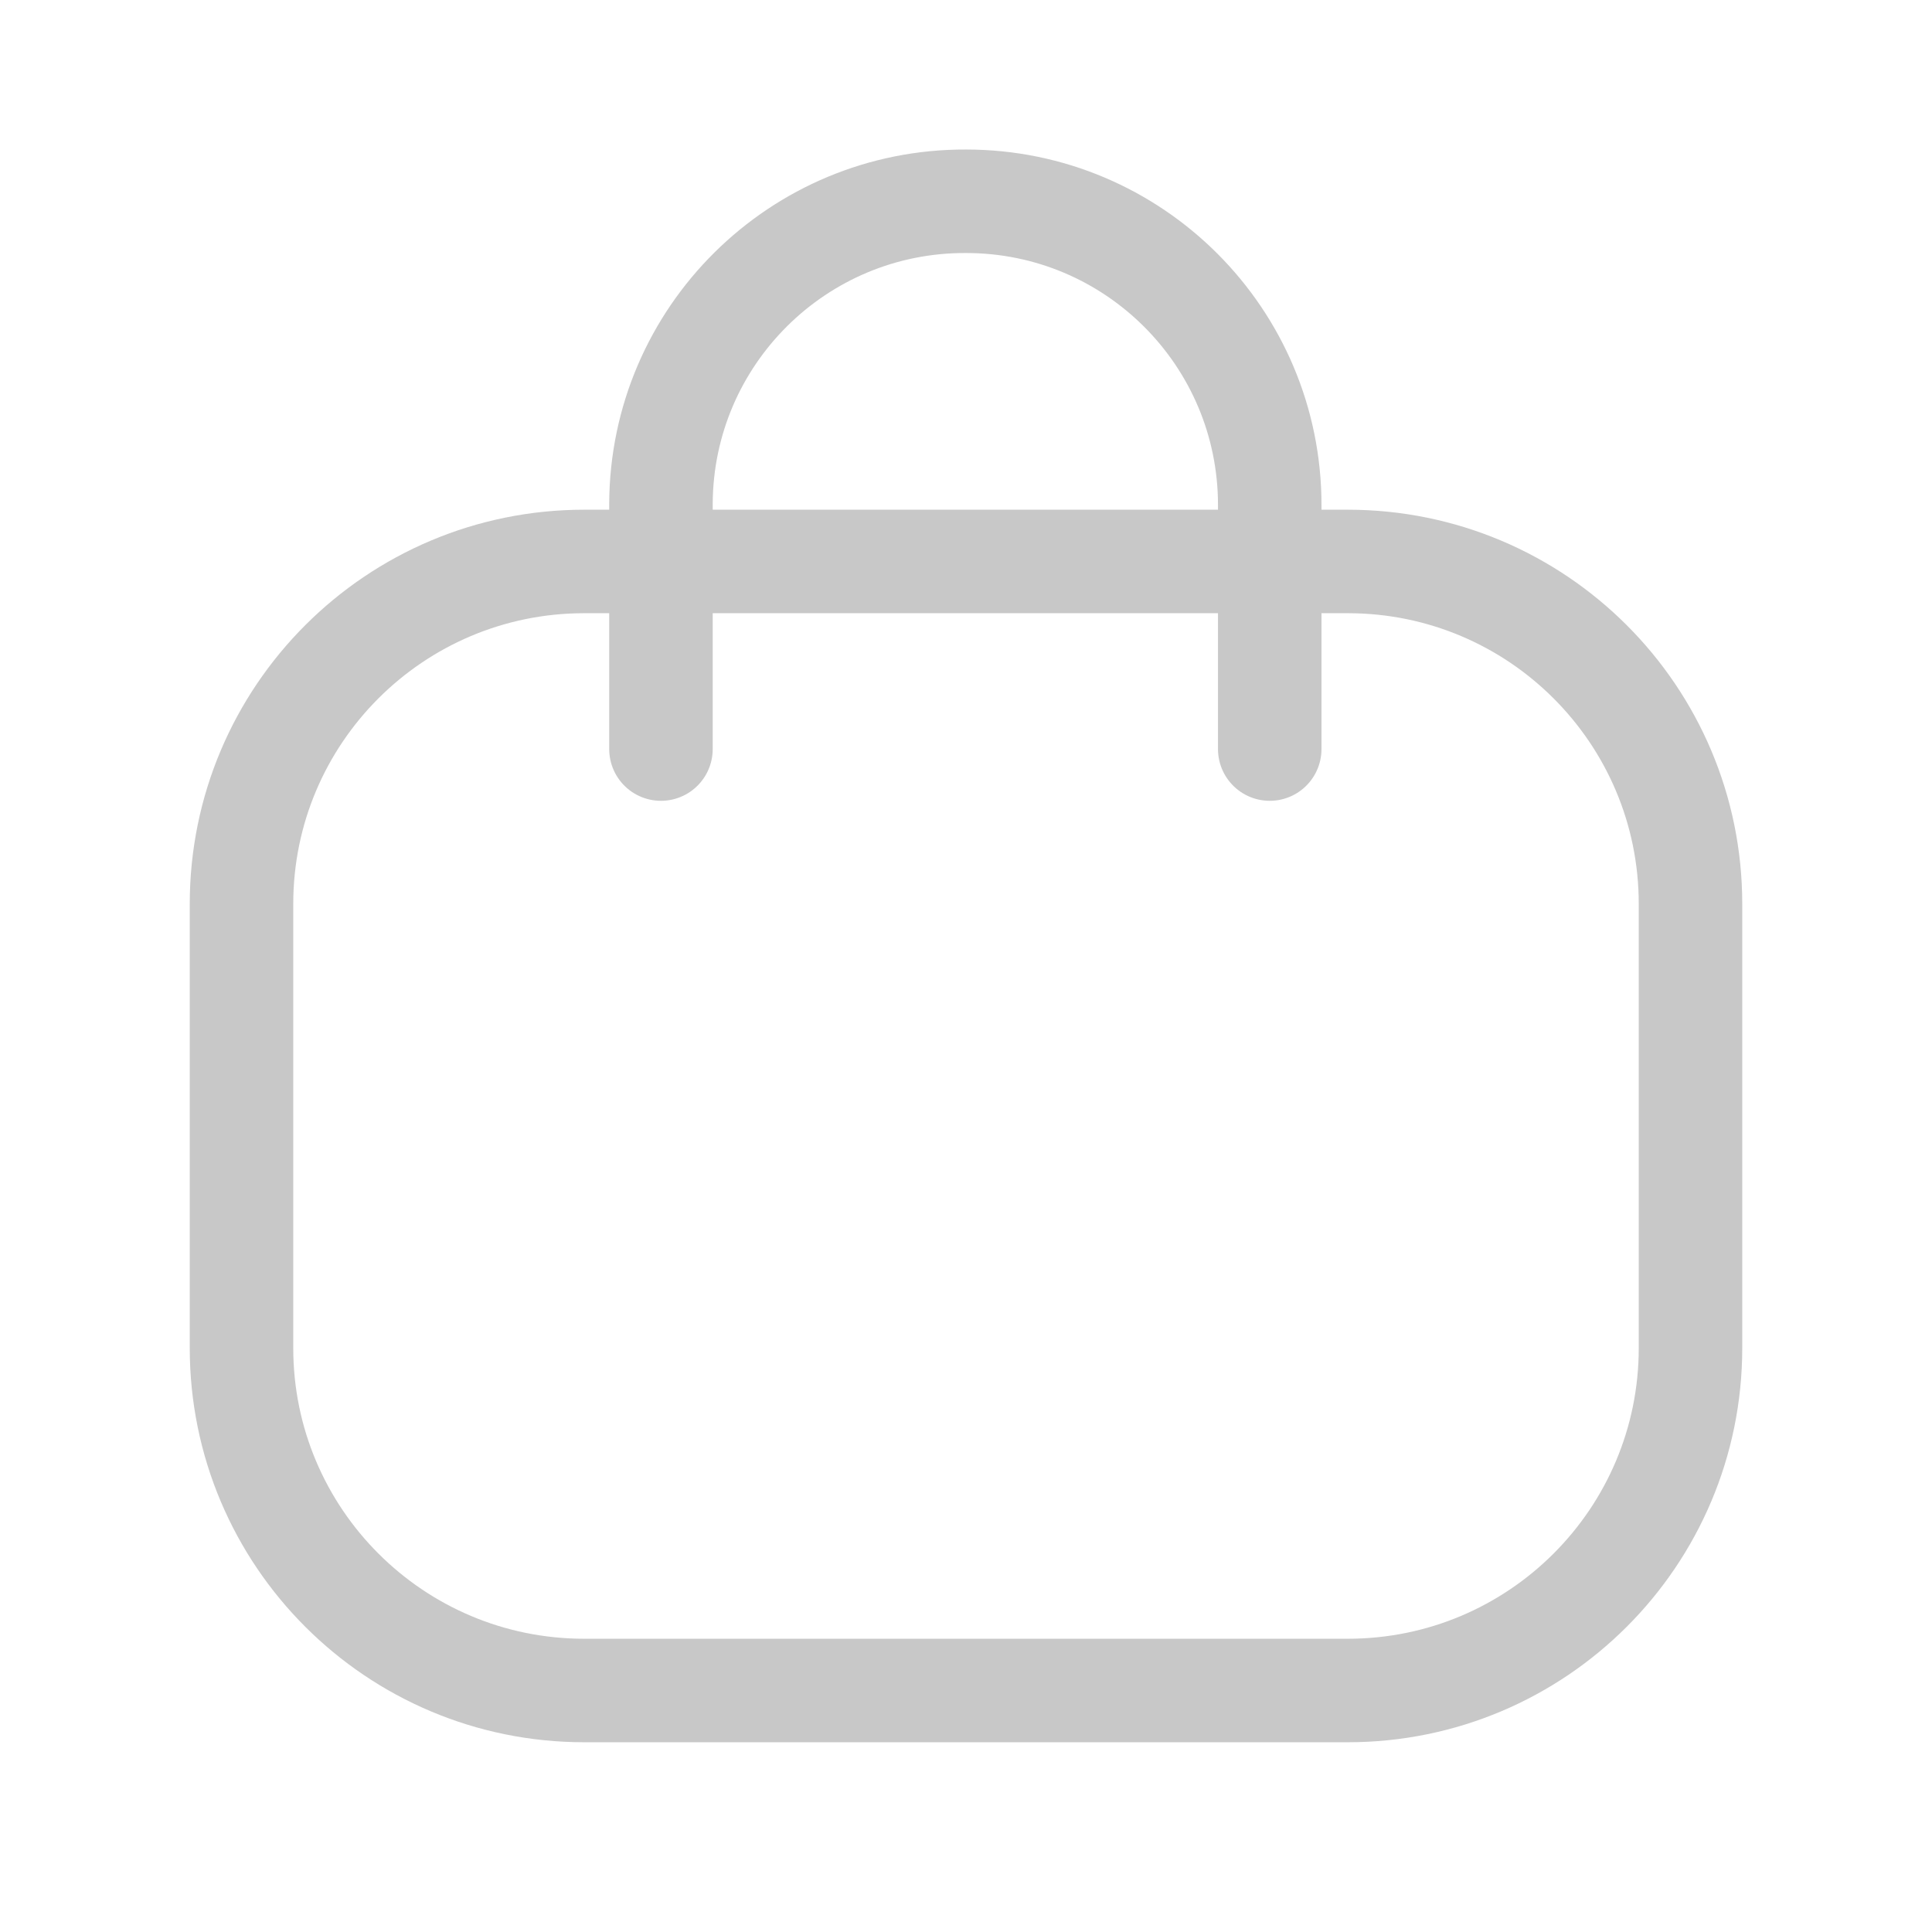 <svg width="28" height="28" viewBox="0 0 28 28" fill="none" xmlns="http://www.w3.org/2000/svg">
<path d="M18.402 10.856V7.319C18.402 4.887 16.431 2.917 14.001 2.917C11.57 2.906 9.59 4.867 9.579 7.299V7.319V10.856" stroke="#C8C8C8" stroke-width="1.5" stroke-linecap="round" stroke-linejoin="round"/>
<path fill-rule="evenodd" clip-rule="evenodd" d="M19.533 24.5H8.467C5.723 24.5 3.5 22.278 3.5 19.536V13.101C3.5 10.359 5.723 8.137 8.467 8.137H19.533C22.277 8.137 24.5 10.359 24.5 13.101V19.536C24.5 22.278 22.277 24.5 19.533 24.5Z" stroke="#C8C8C8" stroke-width="1.5" stroke-linecap="round" stroke-linejoin="round"/>
</svg>
